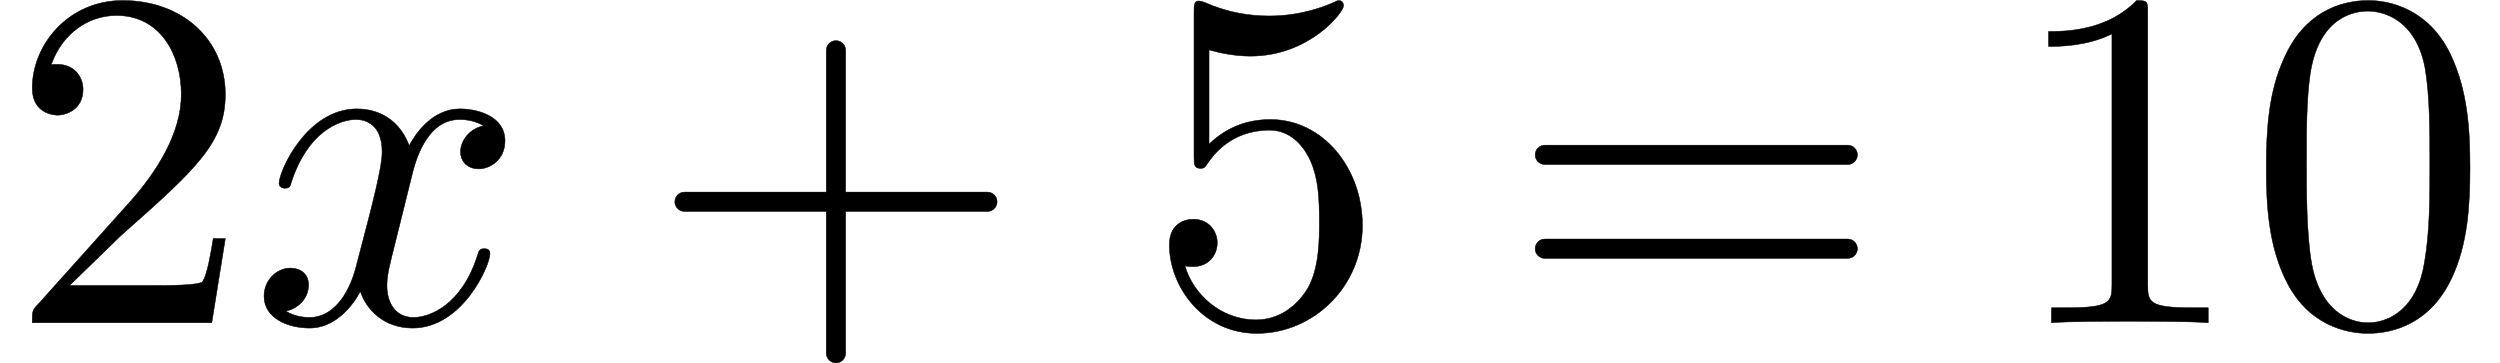 <?xml version="1.0" encoding="UTF-8" standalone="no"?>
<svg xmlns="http://www.w3.org/2000/svg" viewBox="-1 0 310 45" width="310" height="45" style="background:white;vertical-align:-5px">
    <g fill="currentColor" stroke="currentColor" transform="translate(0,0.06)">
        <g transform="translate(0,39.96)" id="7">
            <g transform="translate(64.32,0)" id="2"></g>
            <g transform="translate(171,0)" id="4"></g>
        </g>
        <g transform="translate(0,39.96)" id="7">
            <path id="0" style="opacity:1" aria-hidden="true" d="M 449,174 L 424,174 C 419,144 412,100 402,85C 395,77 329,77 307,77L 127,77 L 233,180 C 389,318 449,372 449,472C 449,586 359,666 237,666C 124,666 50,574 50,485C 50,429 100,429 103,429C 120,429 155,441 155,482C 155,508 137,534 102,534C 94,534 92,534 89,533C 112,598 166,635 224,635C 315,635 358,554 358,472C 358,392 308,313 253,251L 61,37 C 50,26 50,24 50,0L 421,0 Z" transform="translate(0, 0) scale(0.06, -0.06)"></path>
            <path id="1" style="opacity:1" aria-hidden="true" d="M 527,376 C 527,428 468,442 434,442C 376,442 341,389 329,366C 304,432 250,442 221,442C 117,442 60,313 60,288C 60,278 72,278 72,278C 80,278 83,280 85,289C 119,395 185,420 219,420C 238,420 273,411 273,353C 273,322 256,255 219,115C 203,53 168,11 124,11C 118,11 95,11 74,24C 99,29 121,50 121,78C 121,105 99,113 84,113C 54,113 29,87 29,55C 29,9 79,-11 123,-11C 189,-11 225,59 228,65C 240,28 276,-11 336,-11C 439,-11 496,118 496,143C 496,153 487,153 484,153C 475,153 473,149 471,142C 438,35 370,11 338,11C 299,11 283,43 283,77C 283,99 289,121 300,165L 334,302 C 340,328 363,420 433,420C 438,420 462,420 483,407C 455,402 435,377 435,353C 435,337 446,318 473,318C 495,318 527,336 527,376Z" transform="translate(30, 0) scale(0.06, -0.06)"></path>
            <g transform="translate(64.32,0)" id="2">
                <path id="undefined" style="opacity:1" aria-hidden="true" d="M 722,250 C 722,261 713,270 702,270L 409,270 L 409,563 C 409,574 400,583 389,583C 378,583 369,574 369,563L 369,270 L 76,270 C 65,270 56,261 56,250C 56,239 65,230 76,230L 369,230 L 369,-63 C 369,-74 378,-83 389,-83C 400,-83 409,-74 409,-63L 409,230 L 702,230 C 713,230 722,239 722,250Z" transform="translate(15, 0) scale(0.06, -0.06)"></path>
            </g>
            <path id="3" style="opacity:1" aria-hidden="true" d="M 449,201 C 449,320 367,420 259,420C 211,420 168,404 132,369L 132,564 C 152,558 185,551 217,551C 340,551 410,642 410,655C 410,661 407,666 400,666C 400,666 397,666 392,663C 372,654 323,634 256,634C 216,634 170,641 123,662C 115,665 111,665 111,665C 101,665 101,657 101,641L 101,345 C 101,327 101,319 115,319C 122,319 124,322 128,328C 139,344 176,398 257,398C 309,398 334,352 342,334C 358,297 360,258 360,208C 360,173 360,113 336,71C 312,32 275,6 229,6C 156,6 99,59 82,118C 85,117 88,116 99,116C 132,116 149,141 149,165C 149,189 132,214 99,214C 85,214 50,207 50,161C 50,75 119,-22 231,-22C 347,-22 449,74 449,201Z" transform="translate(141, 0) scale(0.06, -0.06)"></path>
            <g transform="translate(171,0)" id="4">
                <path id="undefined" style="opacity:1" aria-hidden="true" d="M 722,347 C 722,358 713,367 702,367L 76,367 C 65,367 56,358 56,347C 56,336 65,327 76,327L 702,327 C 713,327 722,336 722,347ZM 722,153 C 722,164 713,173 702,173L 76,173 C 65,173 56,164 56,153C 56,142 65,133 76,133L 702,133 C 713,133 722,142 722,153Z" transform="translate(15, 0) scale(0.06, -0.06)"></path>
            </g>
            <path id="5" style="opacity:1" aria-hidden="true" d="M 419,0 L 419,31 L 387,31 C 297,31 294,42 294,79L 294,640 C 294,664 294,666 271,666C 209,602 121,602 89,602L 89,571 C 109,571 168,571 220,597L 220,79 C 220,43 217,31 127,31L 95,31 L 95,0 C 130,3 217,3 257,3C 297,3 384,3 419,0Z" transform="translate(247.68, 0) scale(0.06, -0.06)"></path>
            <path id="6" style="opacity:1" aria-hidden="true" d="M 460,320 C 460,400 455,480 420,554C 374,650 292,666 250,666C 190,666 117,640 76,547C 44,478 39,400 39,320C 39,245 43,155 84,79C 127,-2 200,-22 249,-22C 303,-22 379,-1 423,94C 455,163 460,241 460,320ZM 377,332 C 377,257 377,189 366,125C 351,30 294,0 249,0C 210,0 151,25 133,121C 122,181 122,273 122,332C 122,396 122,462 130,516C 149,635 224,644 249,644C 282,644 348,626 367,527C 377,471 377,395 377,332Z" transform="translate(277.68, 0) scale(0.06, -0.06)"></path>
        </g>
    </g>
</svg>